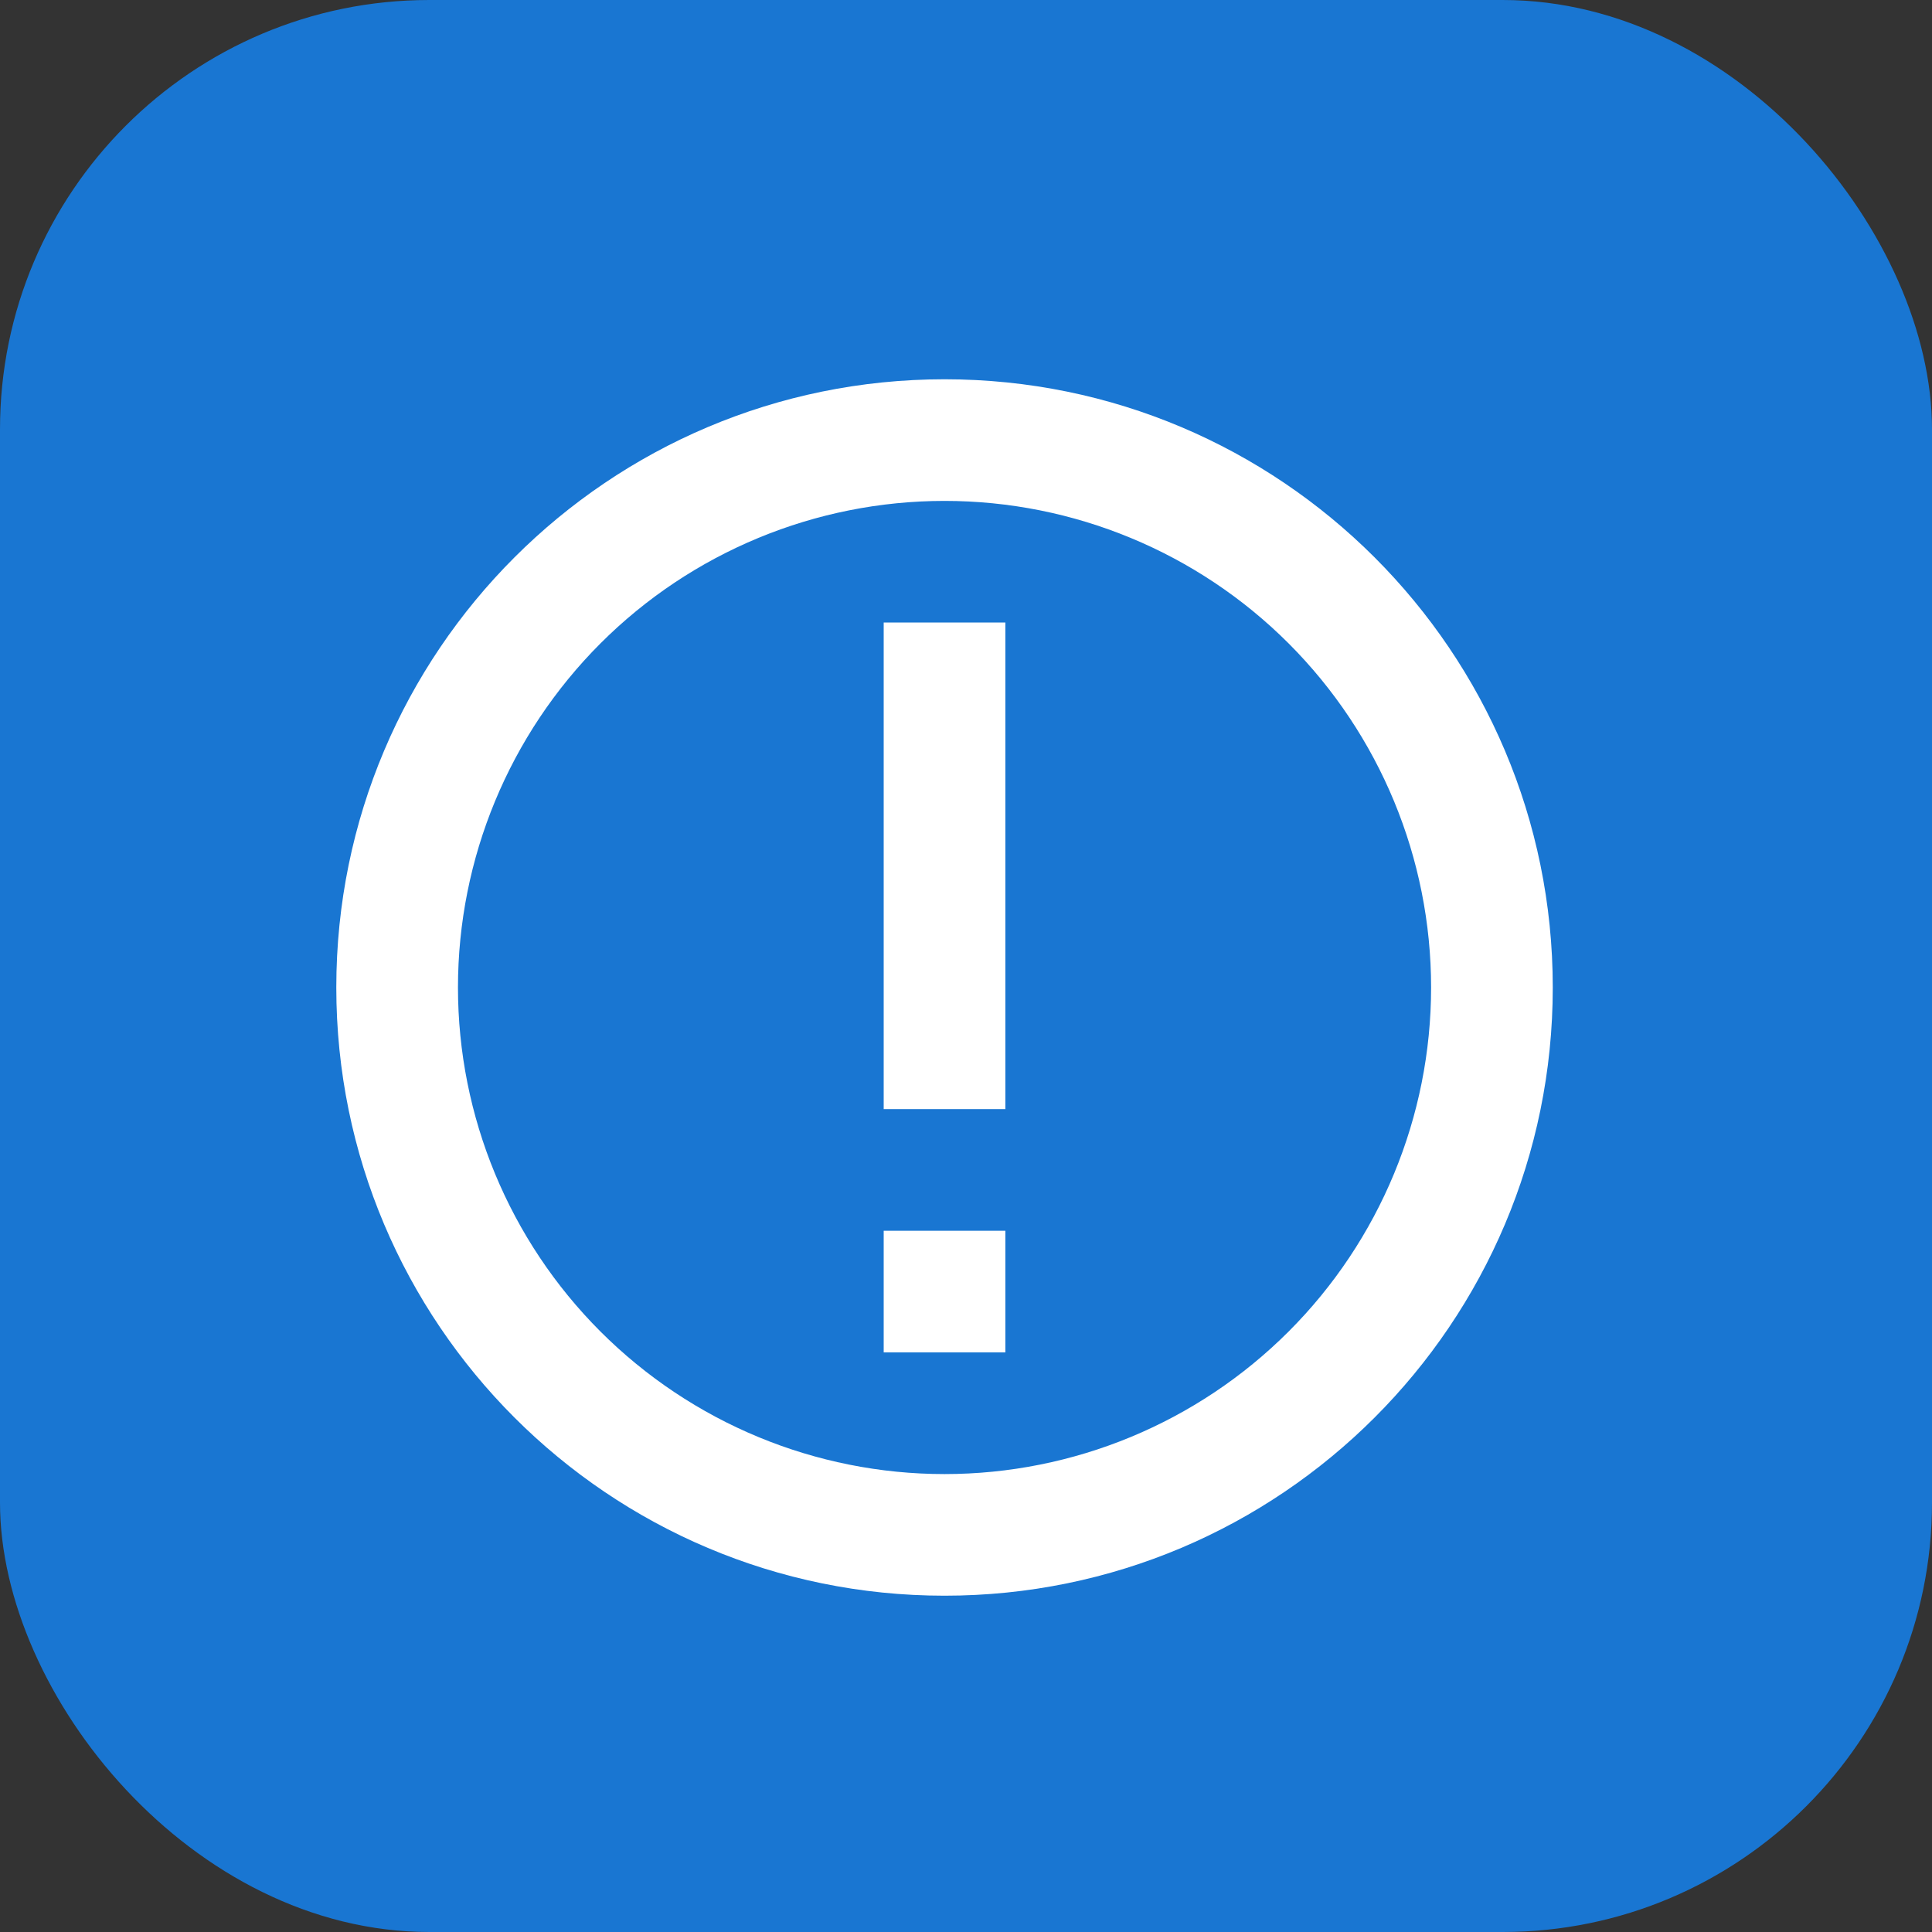 <svg width="45" height="45" viewBox="0 0 45 45" fill="none" xmlns="http://www.w3.org/2000/svg">
<rect x="0" y="0" width="45" height="45" fill="#333333" stroke="none"/>
<rect width="45" height="45" rx="10" fill="#1976D2"/>
<path d="M22 34.334C25.006 34.334 27.889 33.139 30.014 31.014C32.139 28.889 33.333 26.006 33.333 23C33.333 19.994 32.139 17.112 30.014 14.986C27.889 12.861 25.006 11.667 22 11.667C18.994 11.667 16.112 12.861 13.986 14.986C11.861 17.112 10.667 19.994 10.667 23C10.667 26.006 11.861 28.889 13.986 31.014C16.112 33.139 18.994 34.334 22 34.334ZM22 37.167C14.176 37.167 7.833 30.824 7.833 23C7.833 15.176 14.176 8.834 22 8.834C29.824 8.834 36.167 15.176 36.167 23C36.167 30.824 29.824 37.167 22 37.167ZM20.583 28.667H23.417V31.5H20.583V28.667ZM20.583 14.5H23.417V25.834H20.583V14.5Z" fill="white"/>
</svg>

